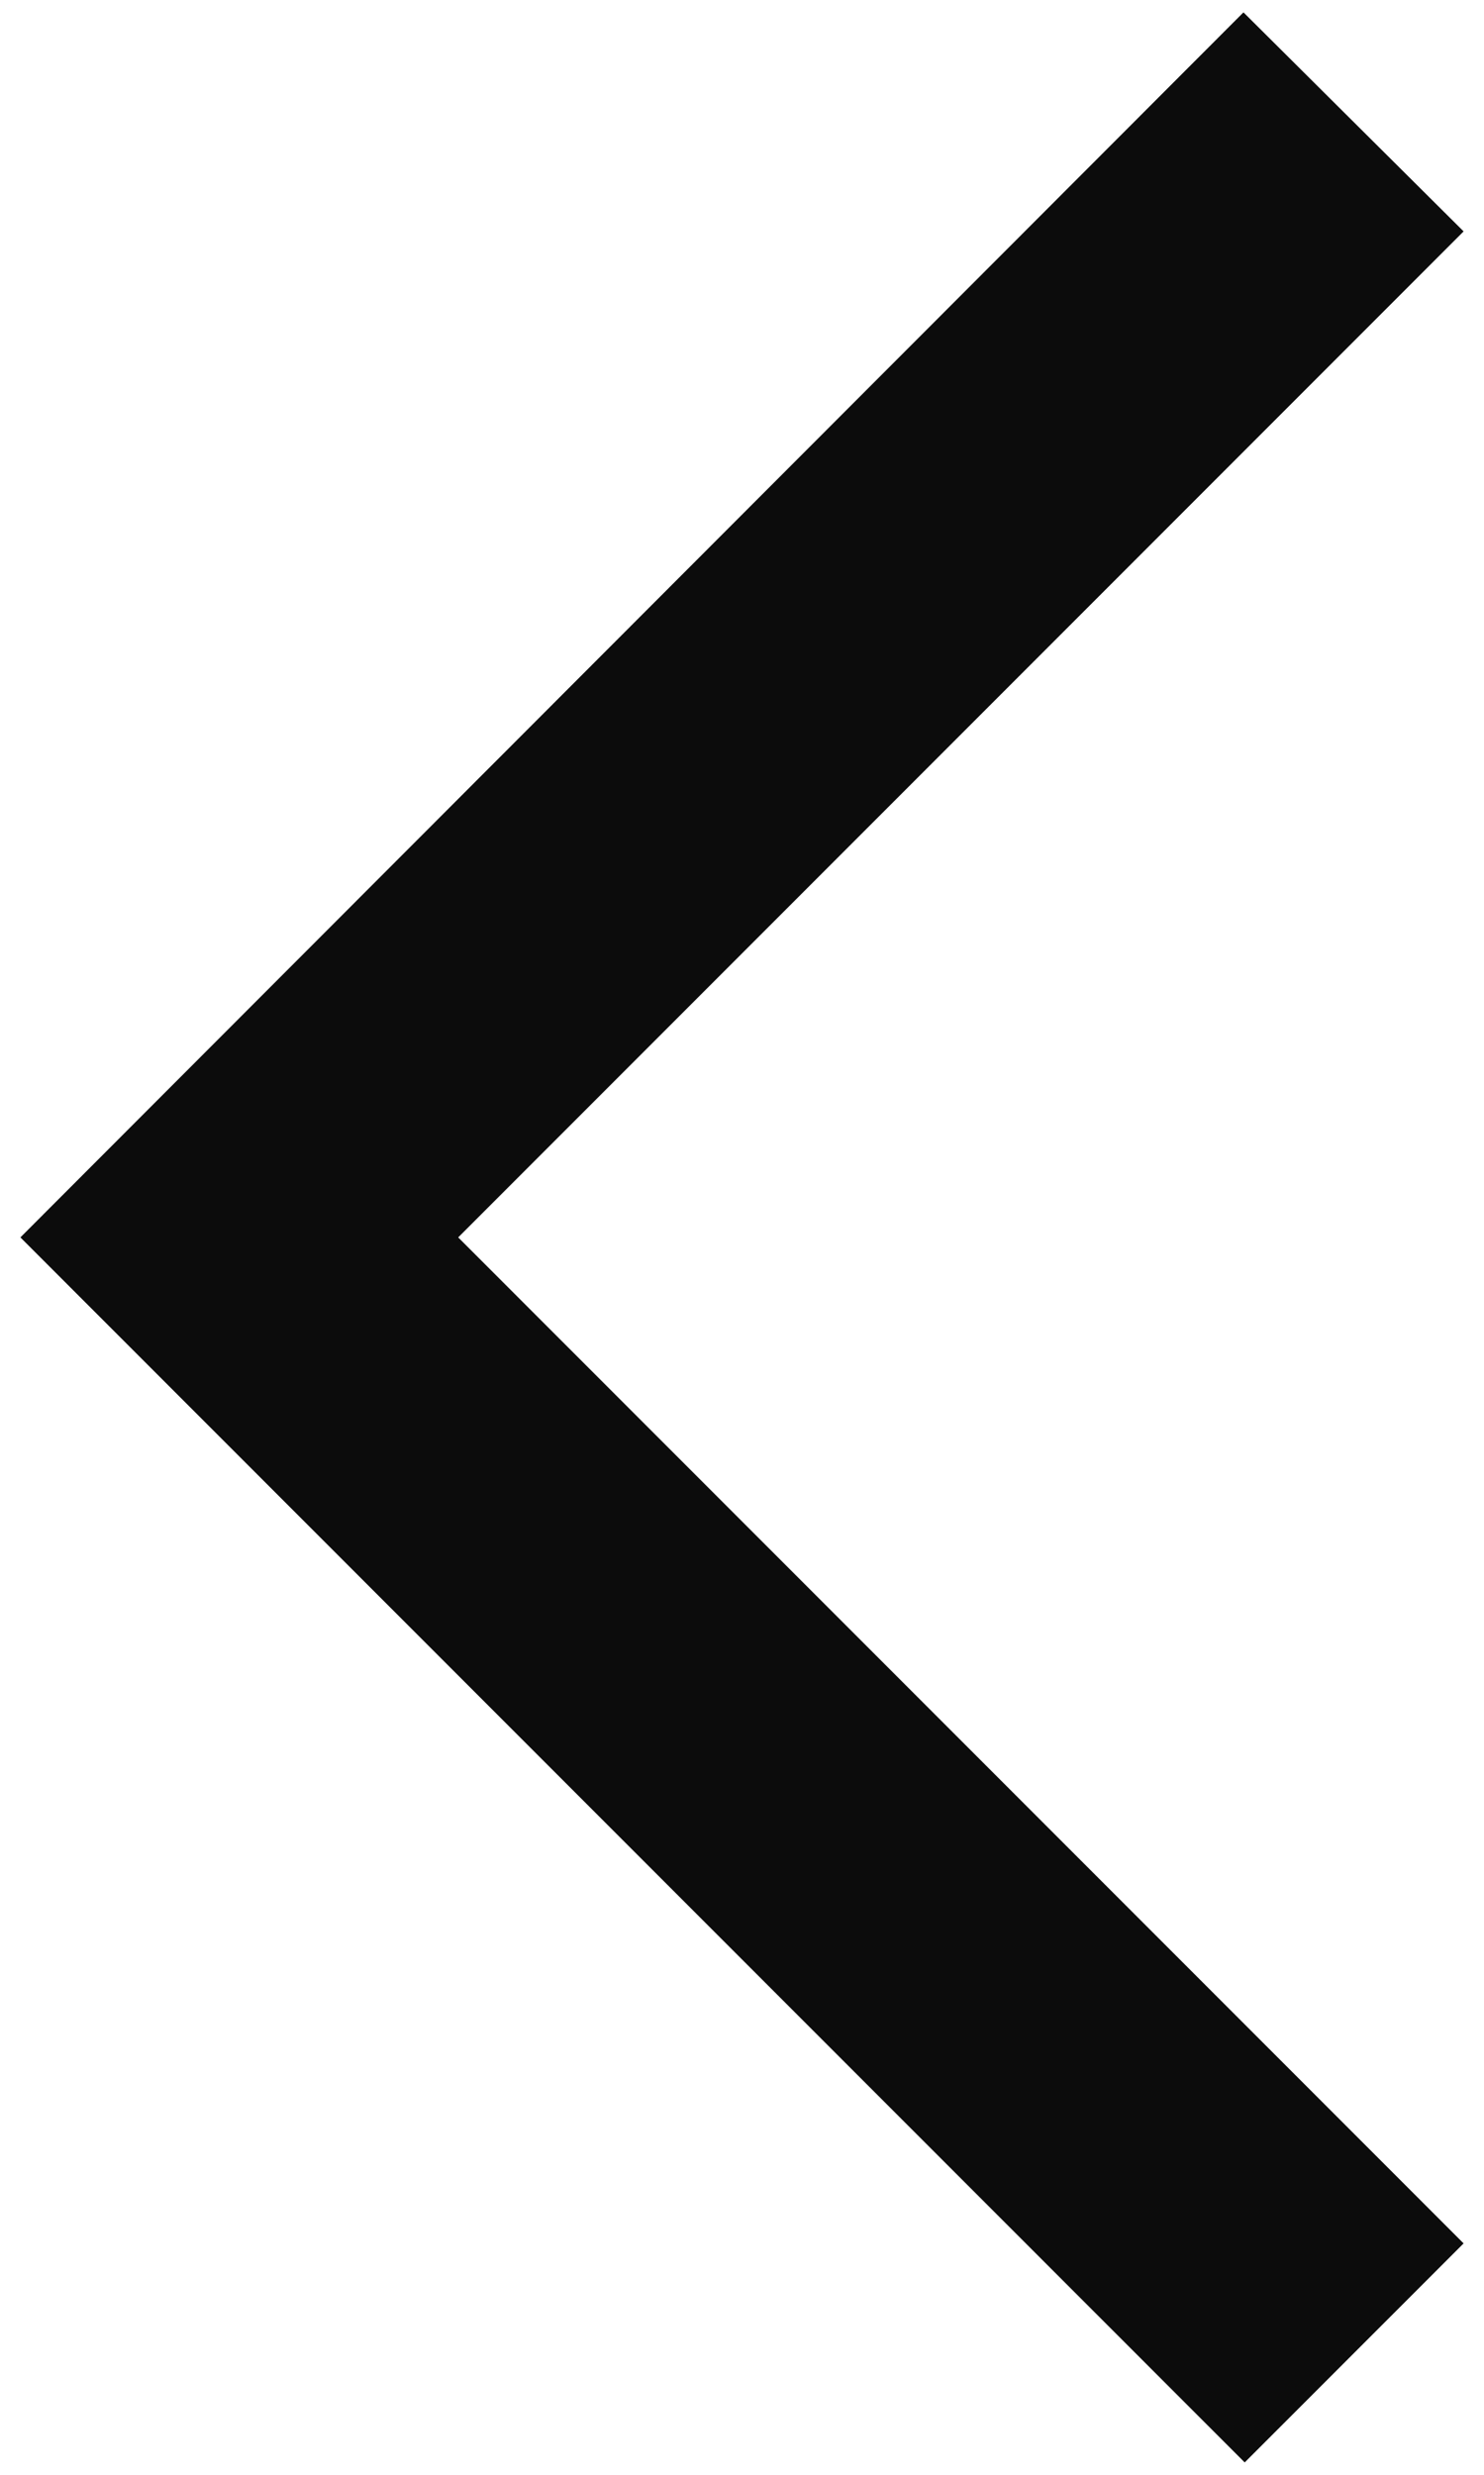 <svg width="12" height="20" viewBox="0 0 12 20" fill="none" xmlns="http://www.w3.org/2000/svg">
<path d="M11.835 1.87L10.055 0.1L0.165 10L10.065 19.9L11.835 18.13L3.705 10L11.835 1.87Z" fill="#0C0C0C"/>
</svg>

